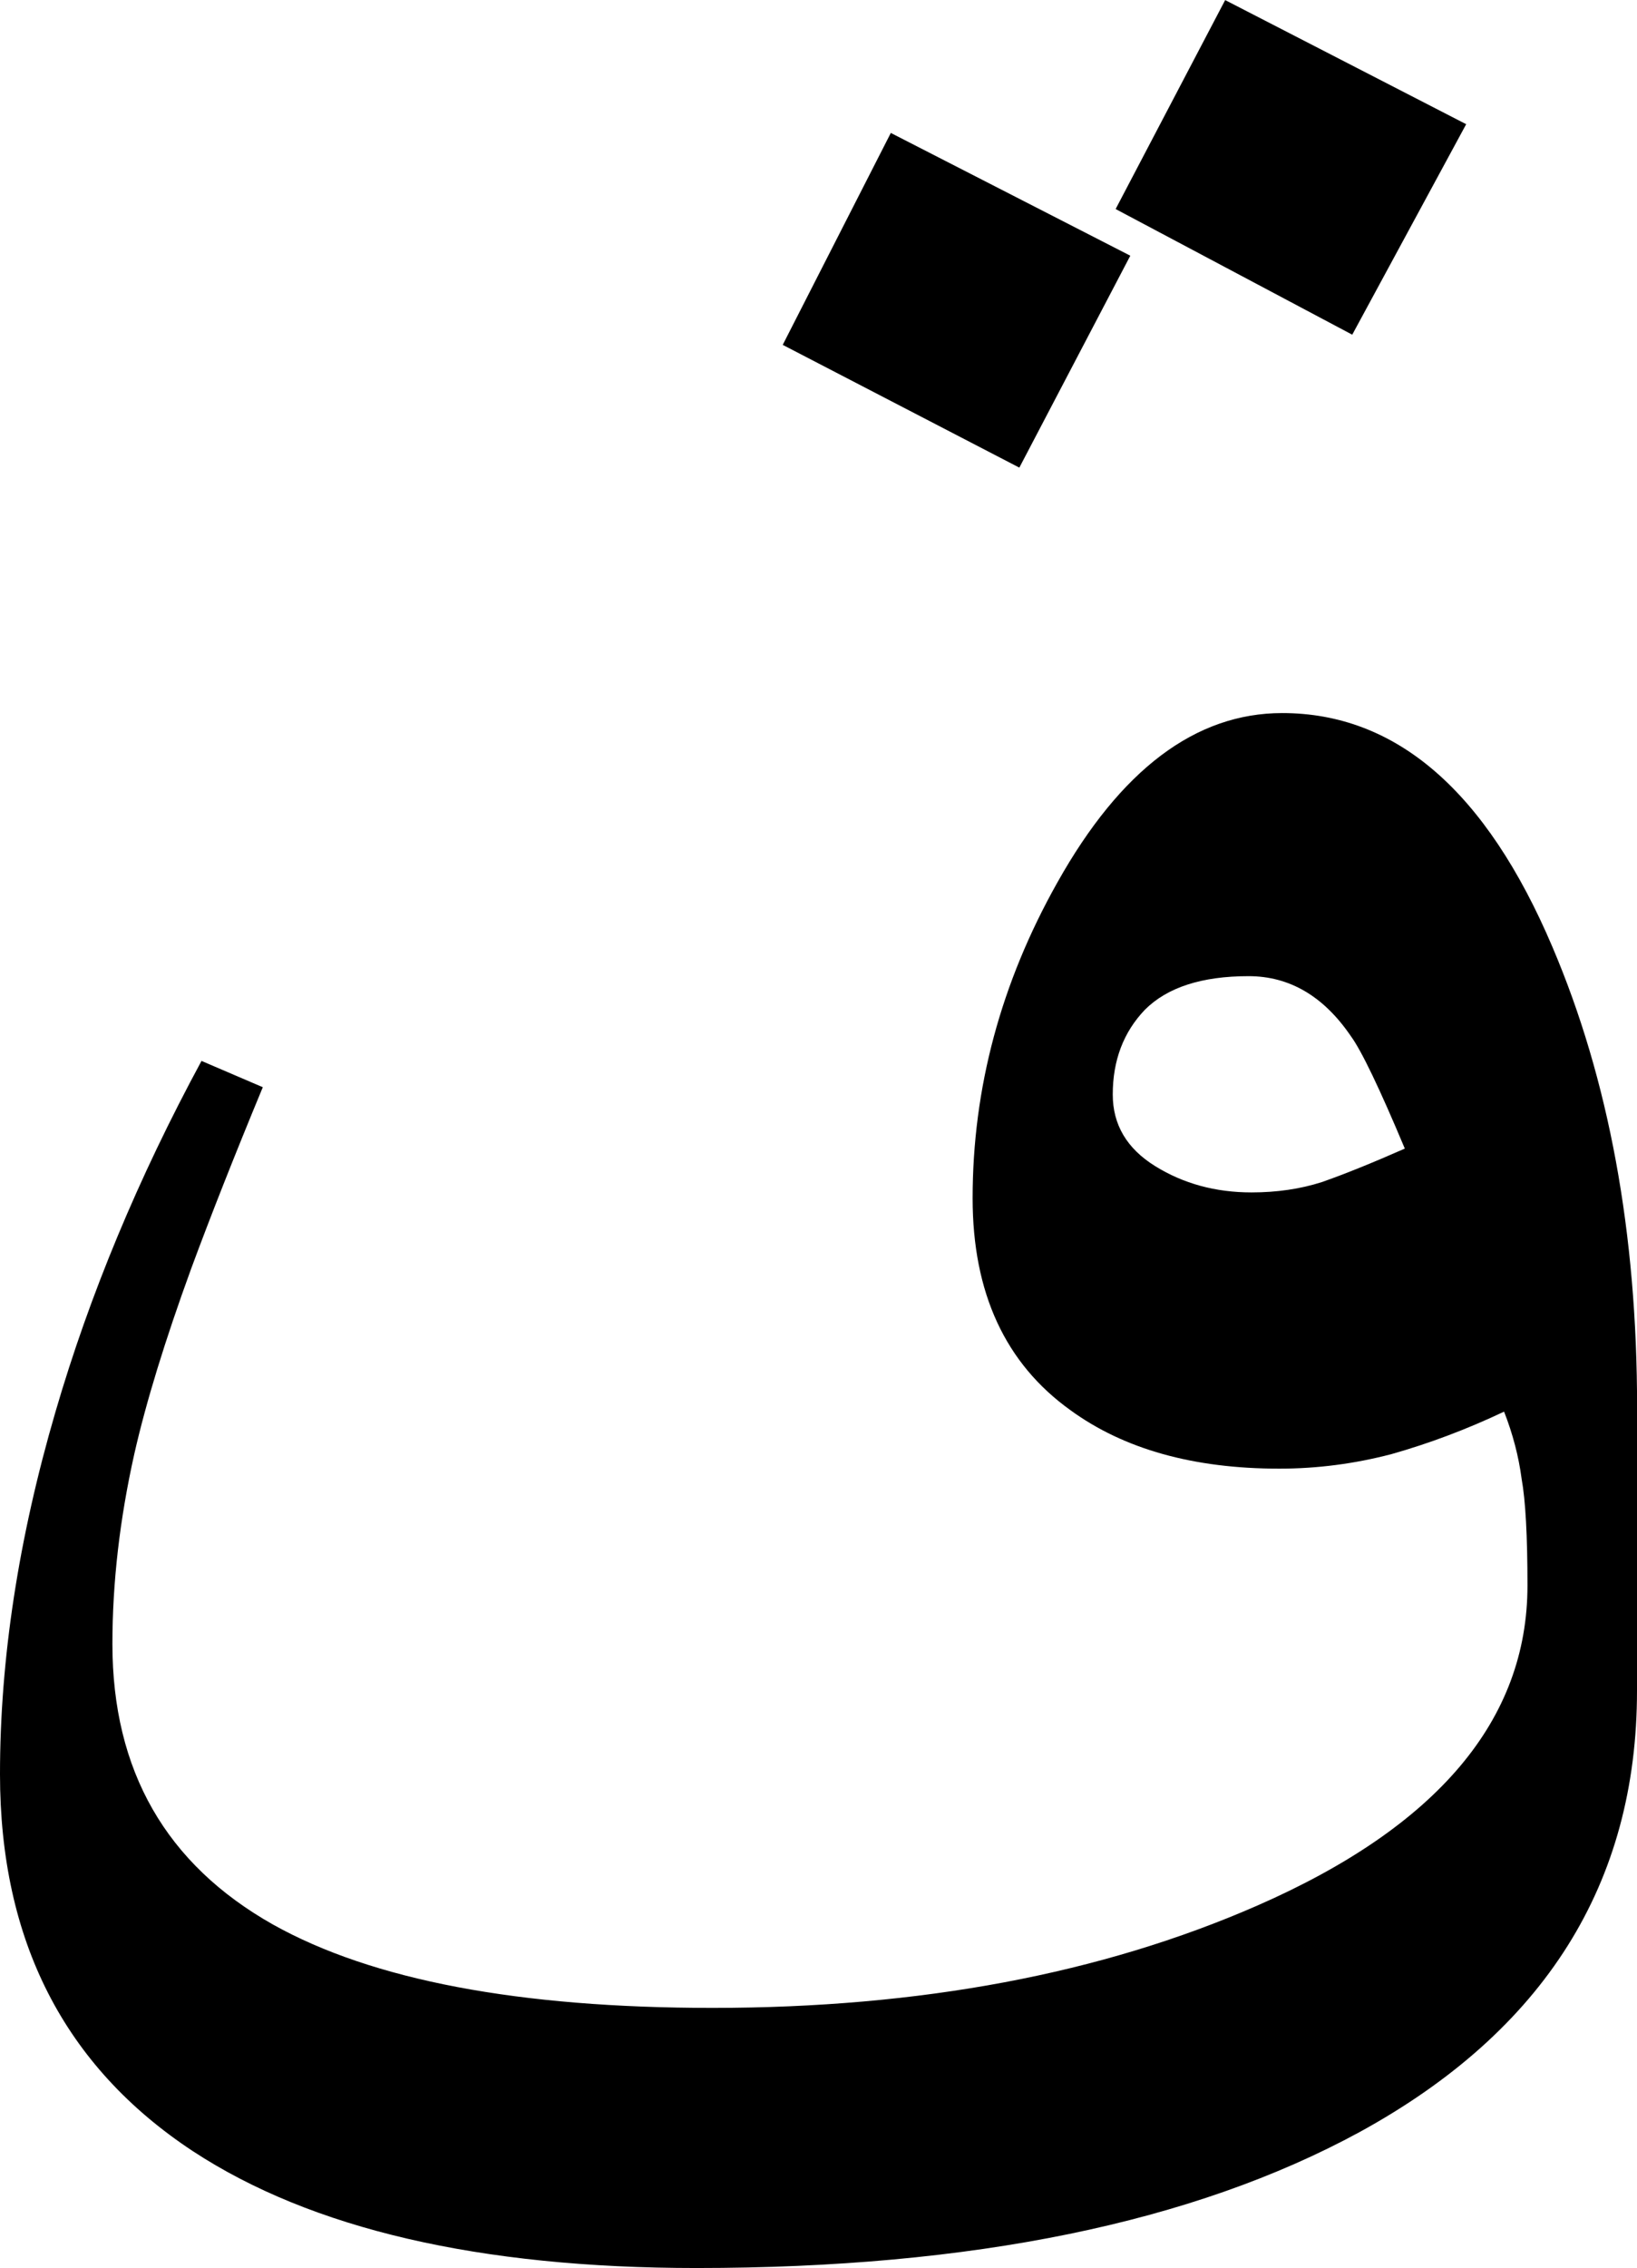 <svg width="19.31mm" height="26.734mm" version="1.1" viewBox="0 0 19.31 26.734" xmlns="http://www.w3.org/2000/svg">
 <g transform="translate(-37.95 -27.557)" stroke-width=".265" aria-label="ق">
  <path d="m55.245 29.021-1.344 2.481-2.791-1.481 1.292-2.463zm-3.962 1.55-1.309 2.498-2.791-1.447 1.275-2.498zm5.977 16.915q0 3.411-3.273 5.202-2.946 1.602-7.82 1.602-3.841 0-5.943-1.378-2.274-1.499-2.274-4.444 0-2.033 0.655-4.272 0.603-2.067 1.722-4.134l0.723 0.31q-0.5 1.206-0.844 2.136-0.465 1.275-0.672 2.188-0.258 1.154-0.258 2.239 0 2.239 1.895 3.307 1.757 0.982 5.185 0.982 3.669 0 6.425-1.206 3.187-1.395 3.187-3.772 0-0.878-0.069-1.258-0.052-0.396-0.207-0.792-0.655 0.31-1.326 0.5-0.655 0.172-1.326 0.172-1.516 0-2.463-0.689-1.154-0.827-1.154-2.498 0-1.946 0.999-3.721 1.12-1.998 2.653-1.998 2.015 0 3.187 2.756 0.999 2.343 0.999 5.426zm-2.739-6.391q-0.448-1.068-0.637-1.326-0.482-0.706-1.206-0.706-0.827 0-1.223 0.396-0.379 0.396-0.379 0.999 0 0.534 0.5 0.844 0.5 0.31 1.137 0.31 0.448 0 0.827-0.121 0.396-0.138 0.982-0.396z"/>
 </g>
</svg>
